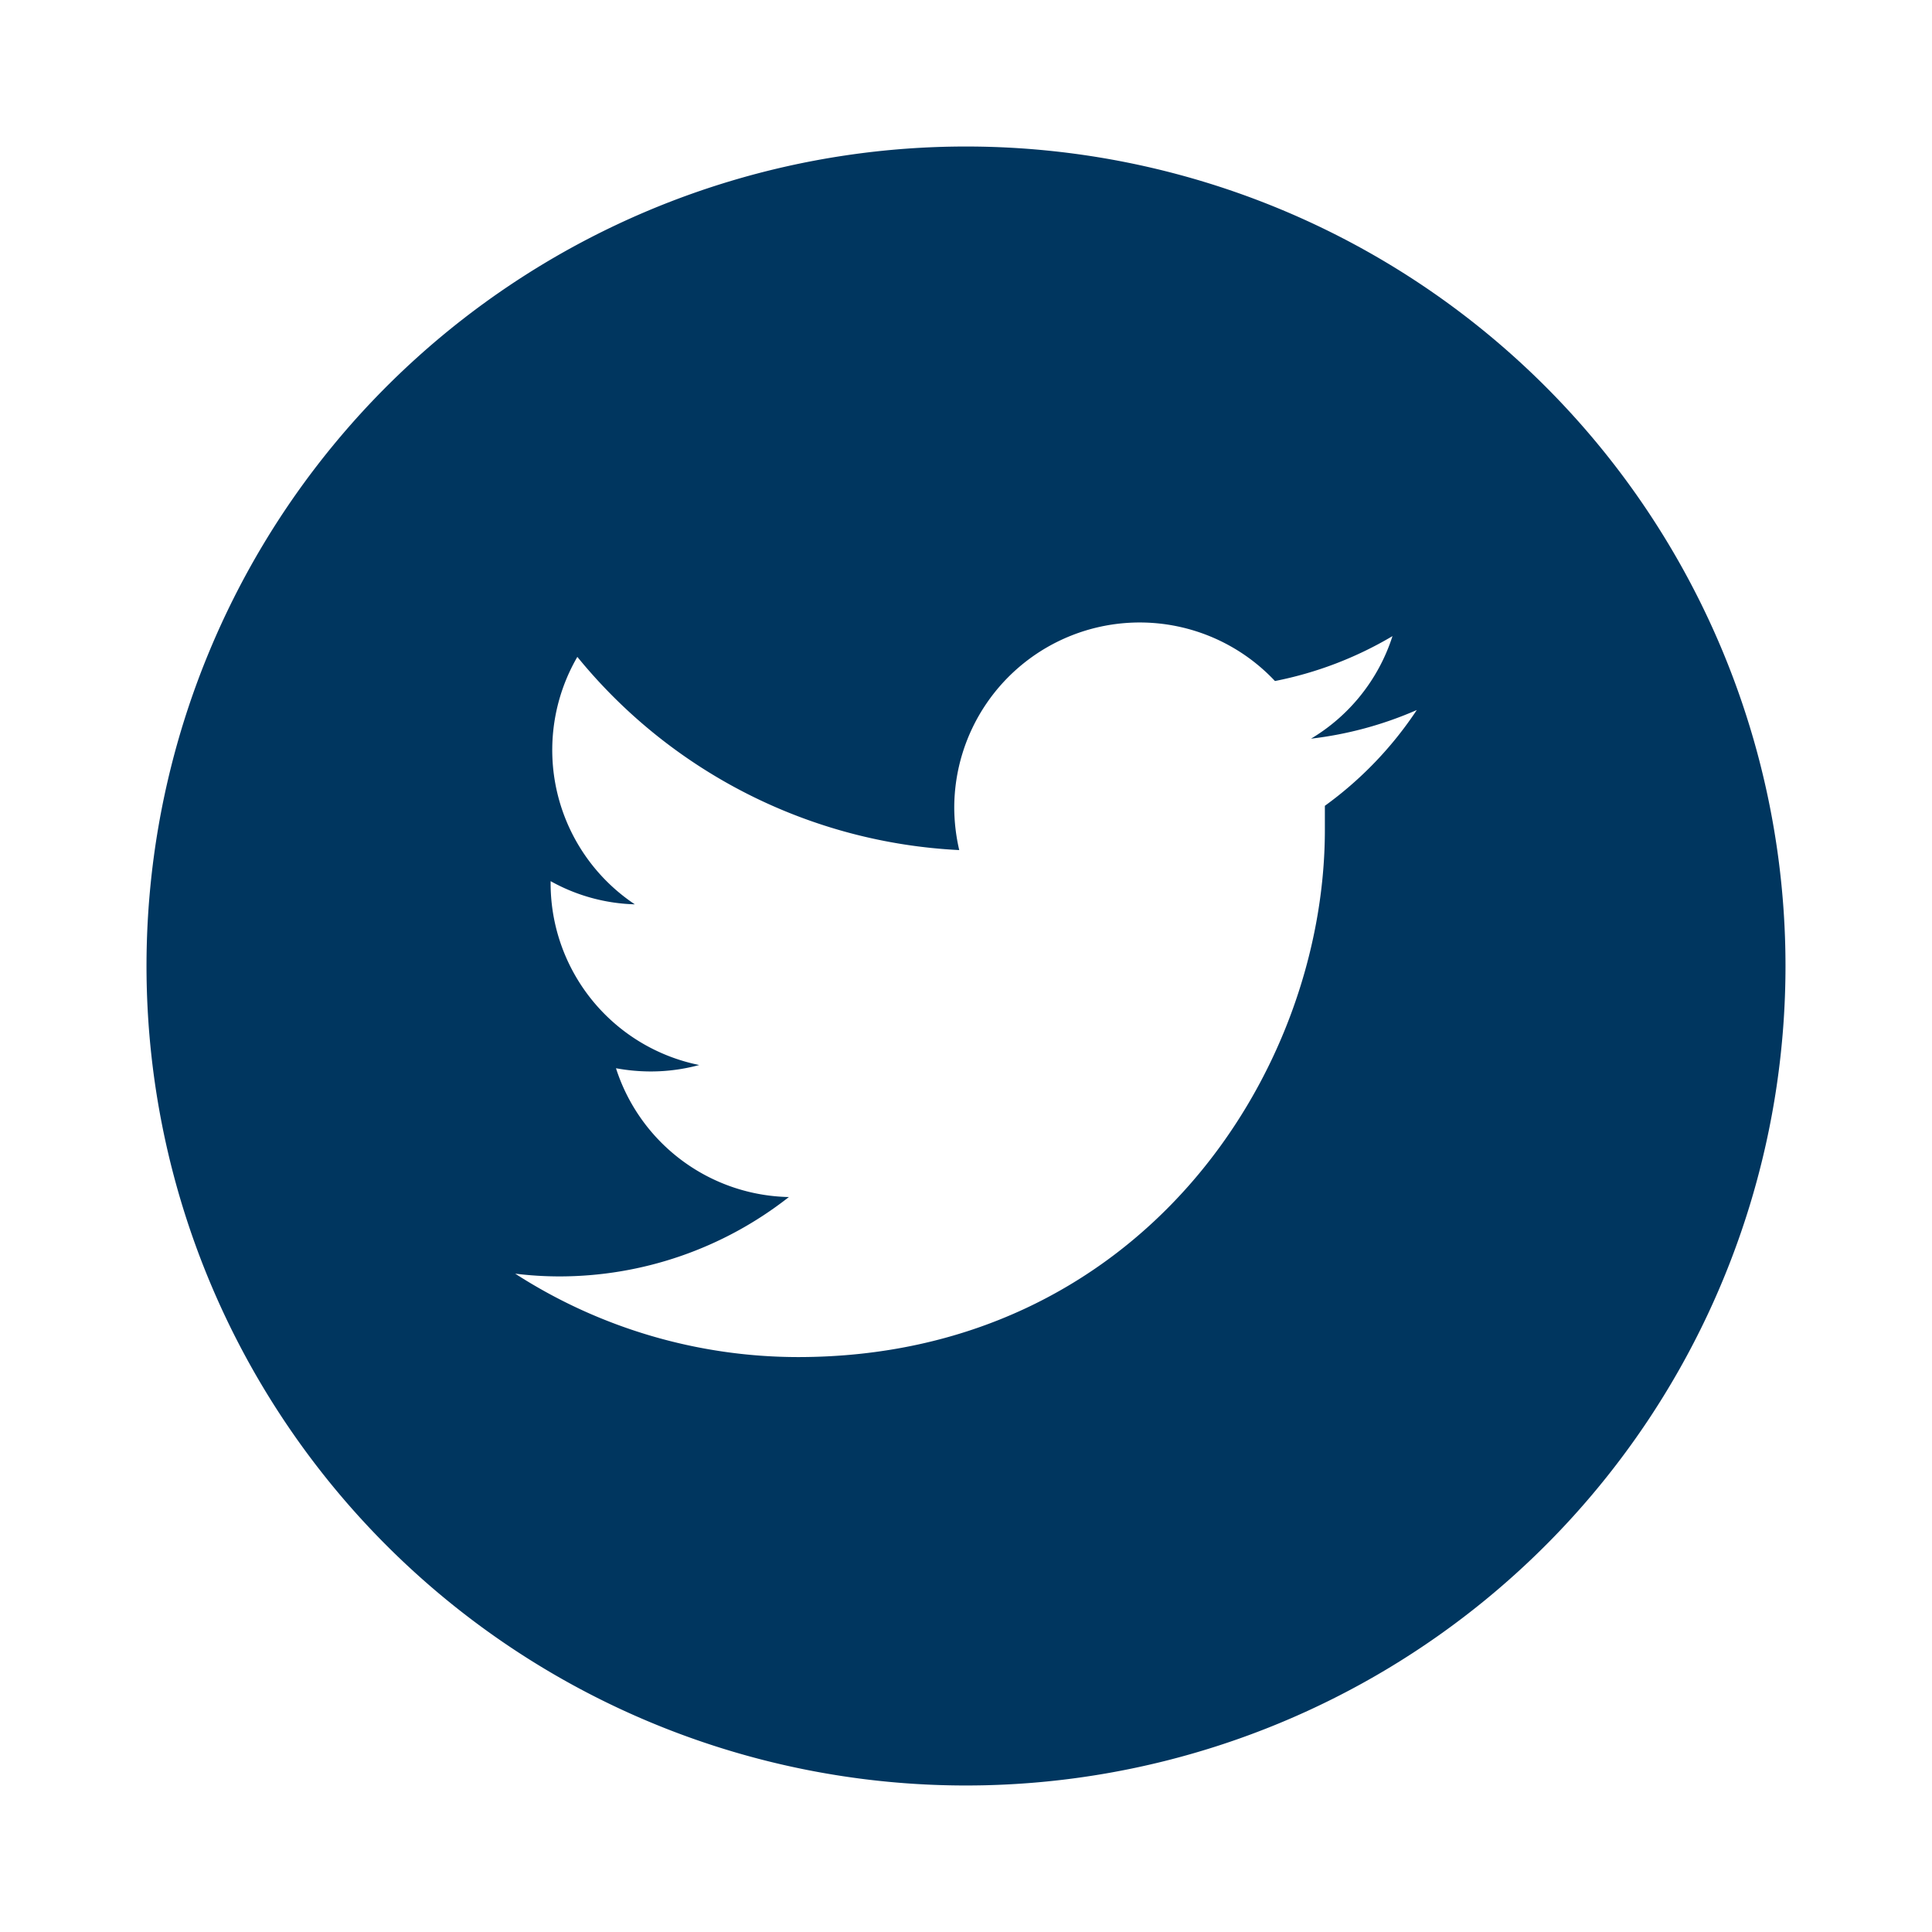 <svg id="DESIGN" xmlns="http://www.w3.org/2000/svg" viewBox="0 0 120 120"><defs><style>.tw-1{fill:#00365f;}</style></defs><title>BiocICON_twitter</title><path class="tw-1" d="M60,9.1A50.9,50.9,0,1,0,110.9,60,50.9,50.9,0,0,0,60,9.1ZM82.29,50.05c0,.5,0,1,0,1.49,0,15.21-11.58,32.75-32.73,32.75A32.48,32.48,0,0,1,32,79.11a22.52,22.52,0,0,0,2.74.17A23.08,23.08,0,0,0,49,74.35a11.52,11.52,0,0,1-10.74-8,11.91,11.91,0,0,0,2.17.2,11.52,11.52,0,0,0,3-.4A11.52,11.52,0,0,1,34.2,54.87v-.14a11.35,11.35,0,0,0,5.23,1.44A11.52,11.52,0,0,1,35.86,40.8a32.67,32.67,0,0,0,23.72,12,11.82,11.82,0,0,1-.31-2.62,11.52,11.52,0,0,1,19.92-7.88,23,23,0,0,0,7.3-2.79,11.51,11.51,0,0,1-5.06,6.37A23,23,0,0,0,88,44.1,23.07,23.07,0,0,1,82.29,50.05Z"/></svg>